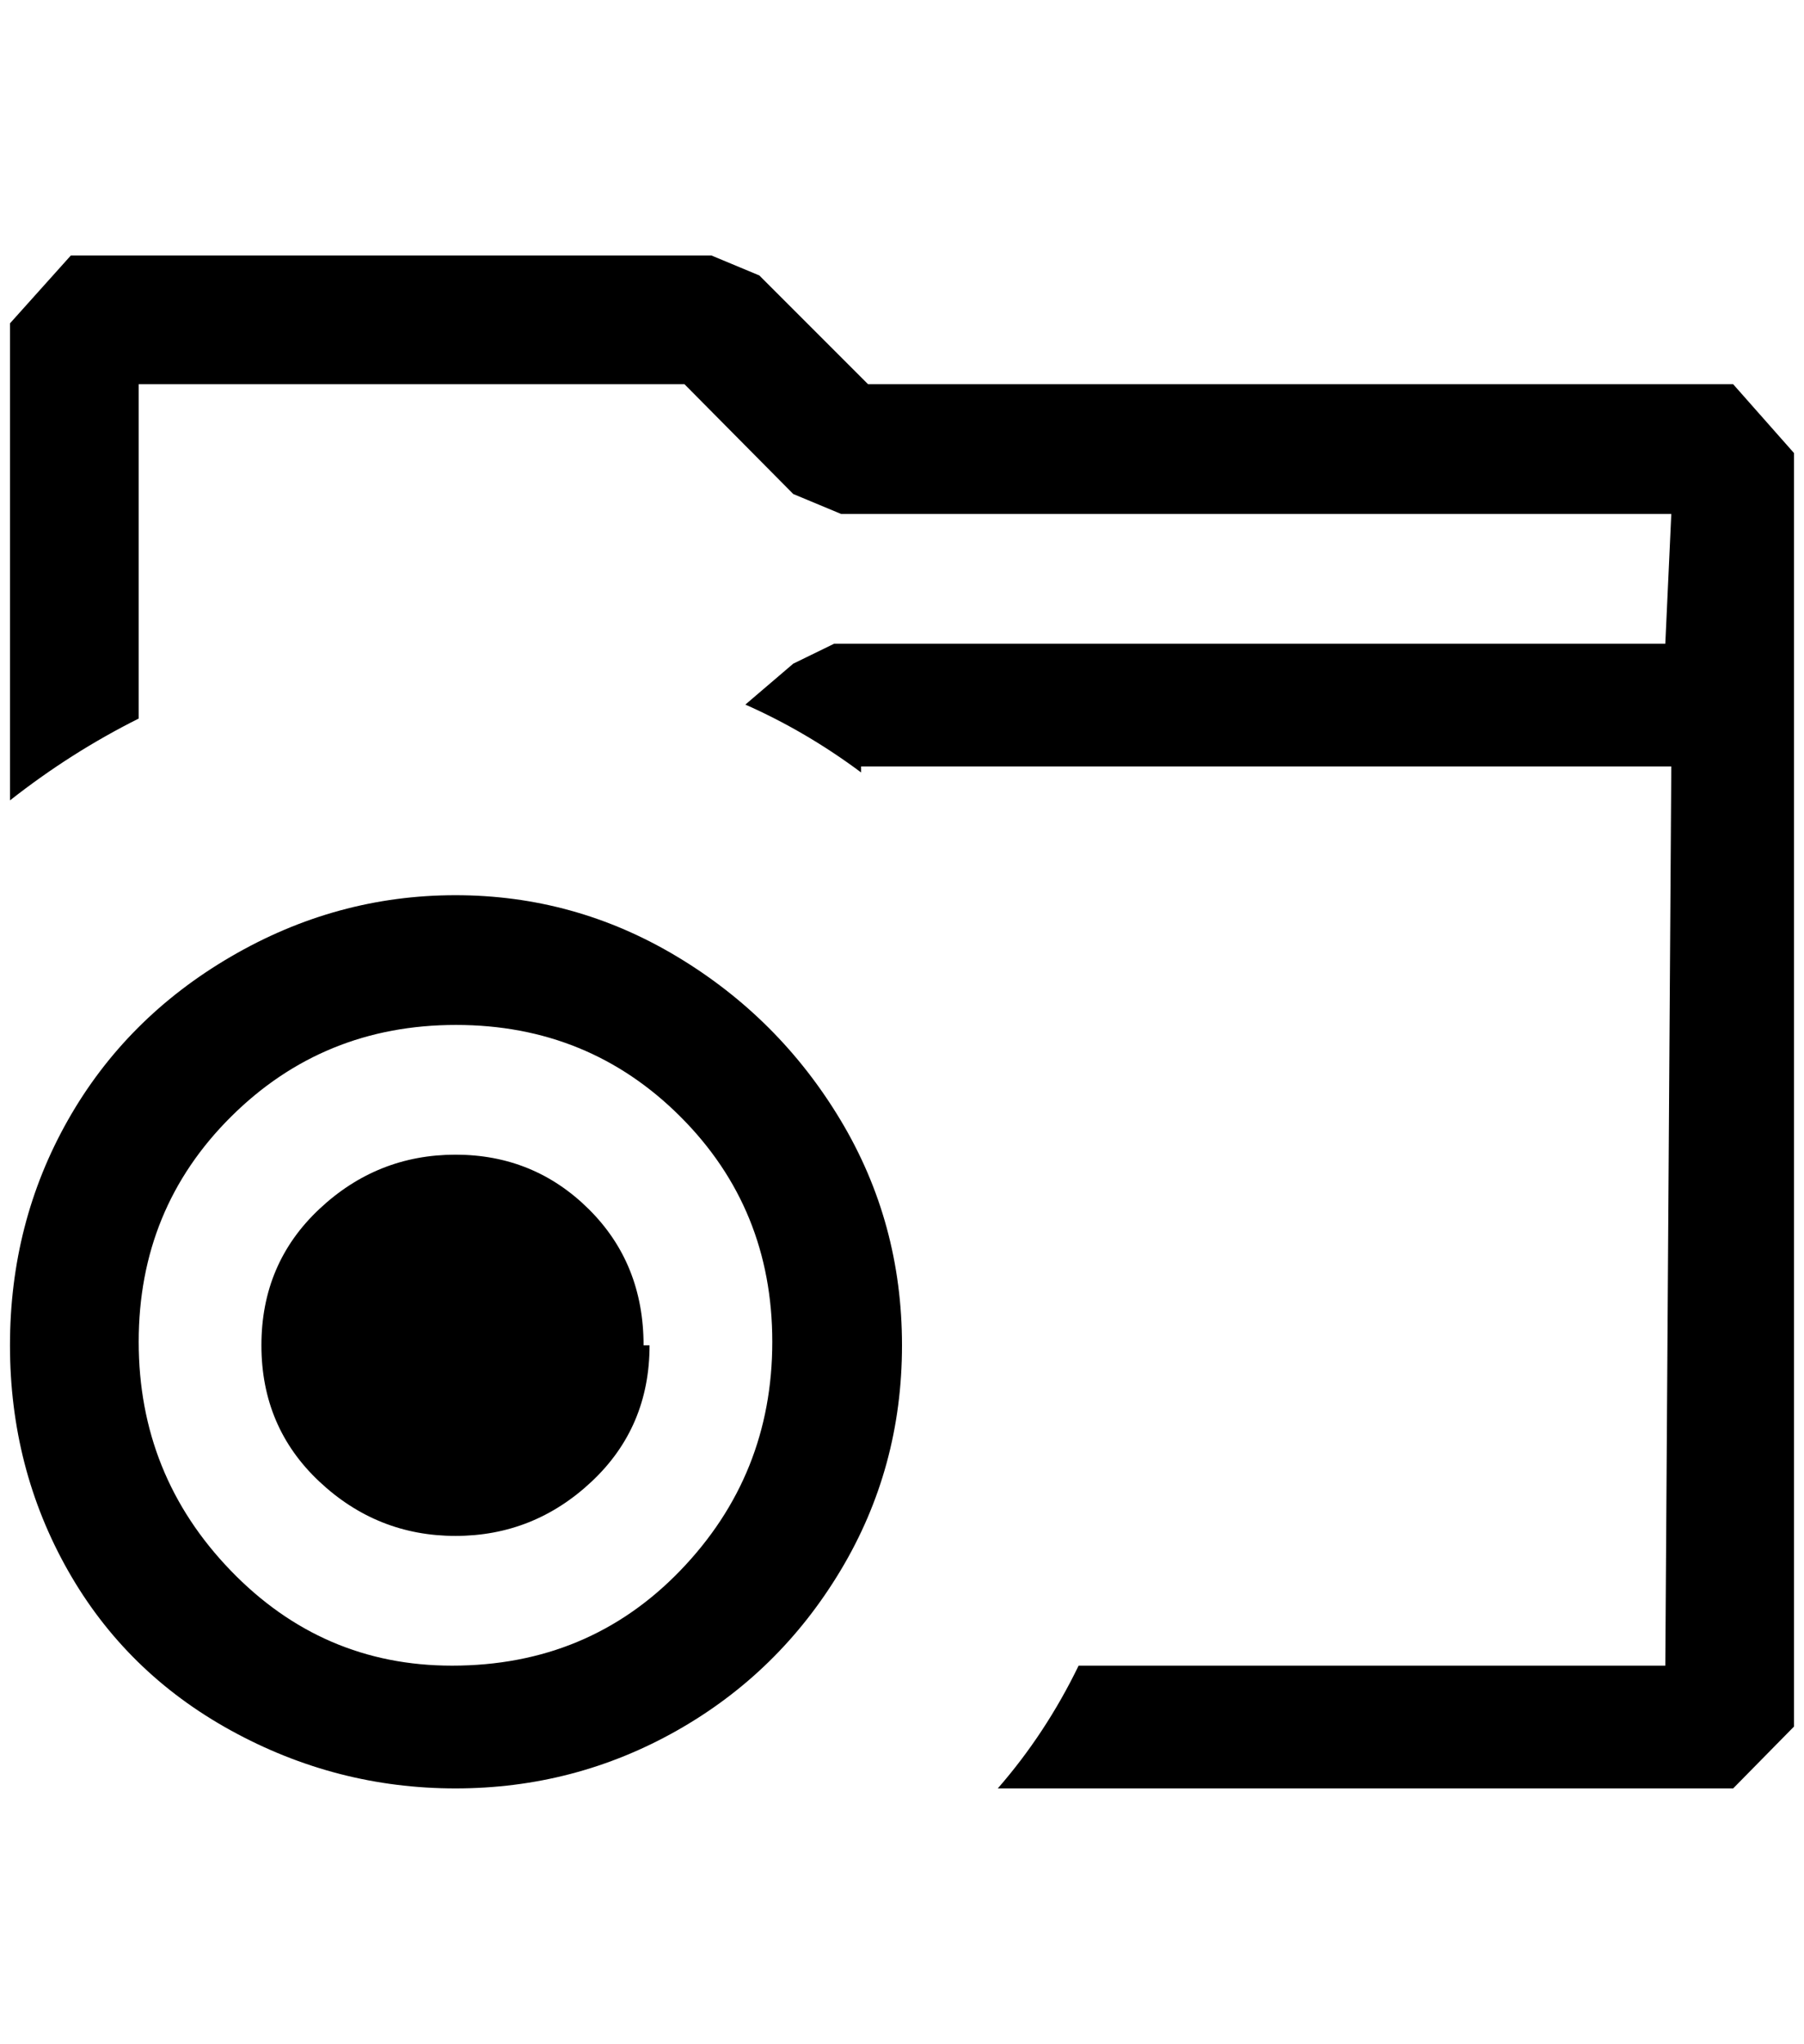 <?xml version="1.0" standalone="no"?>
<!DOCTYPE svg PUBLIC "-//W3C//DTD SVG 1.1//EN" "http://www.w3.org/Graphics/SVG/1.1/DTD/svg11.dtd" >
<svg xmlns="http://www.w3.org/2000/svg" xmlns:xlink="http://www.w3.org/1999/xlink" version="1.1" viewBox="-10 0 1808 2048">
   <path fill="currentColor"
d="M860 385h867l61 69v1276l-61 62h-737q48 -55 81 -123h588l6 -901h-812v6q-55 -41 -116 -68l48 -41l41 -20h833l6 -130h-832l-48 -20l-109 -110h-547v335q-68 34 -129 82v-478l61 -68h642l48 20zM641 1348q0 82 -58 136.5t-136.5 54.5t-136.5 -54.5t-58 -136.5t58 -136.5
t136.5 -54.5t133.5 54.5t55 136.5h6zM894 1348q0 123 -61.5 225.5t-164 160.5t-222 58t-225 -58t-163.5 -160.5t-58 -225.5t58 -225.5t163.5 -164t225 -61.5t222 61.5t164 164t61.5 225.5zM443 1669q137 0 229 -95.5t92 -229t-92 -225.5t-225 -92t-225.5 92t-92.5 225.5
t92 229t222 95.5z" />
</svg>
